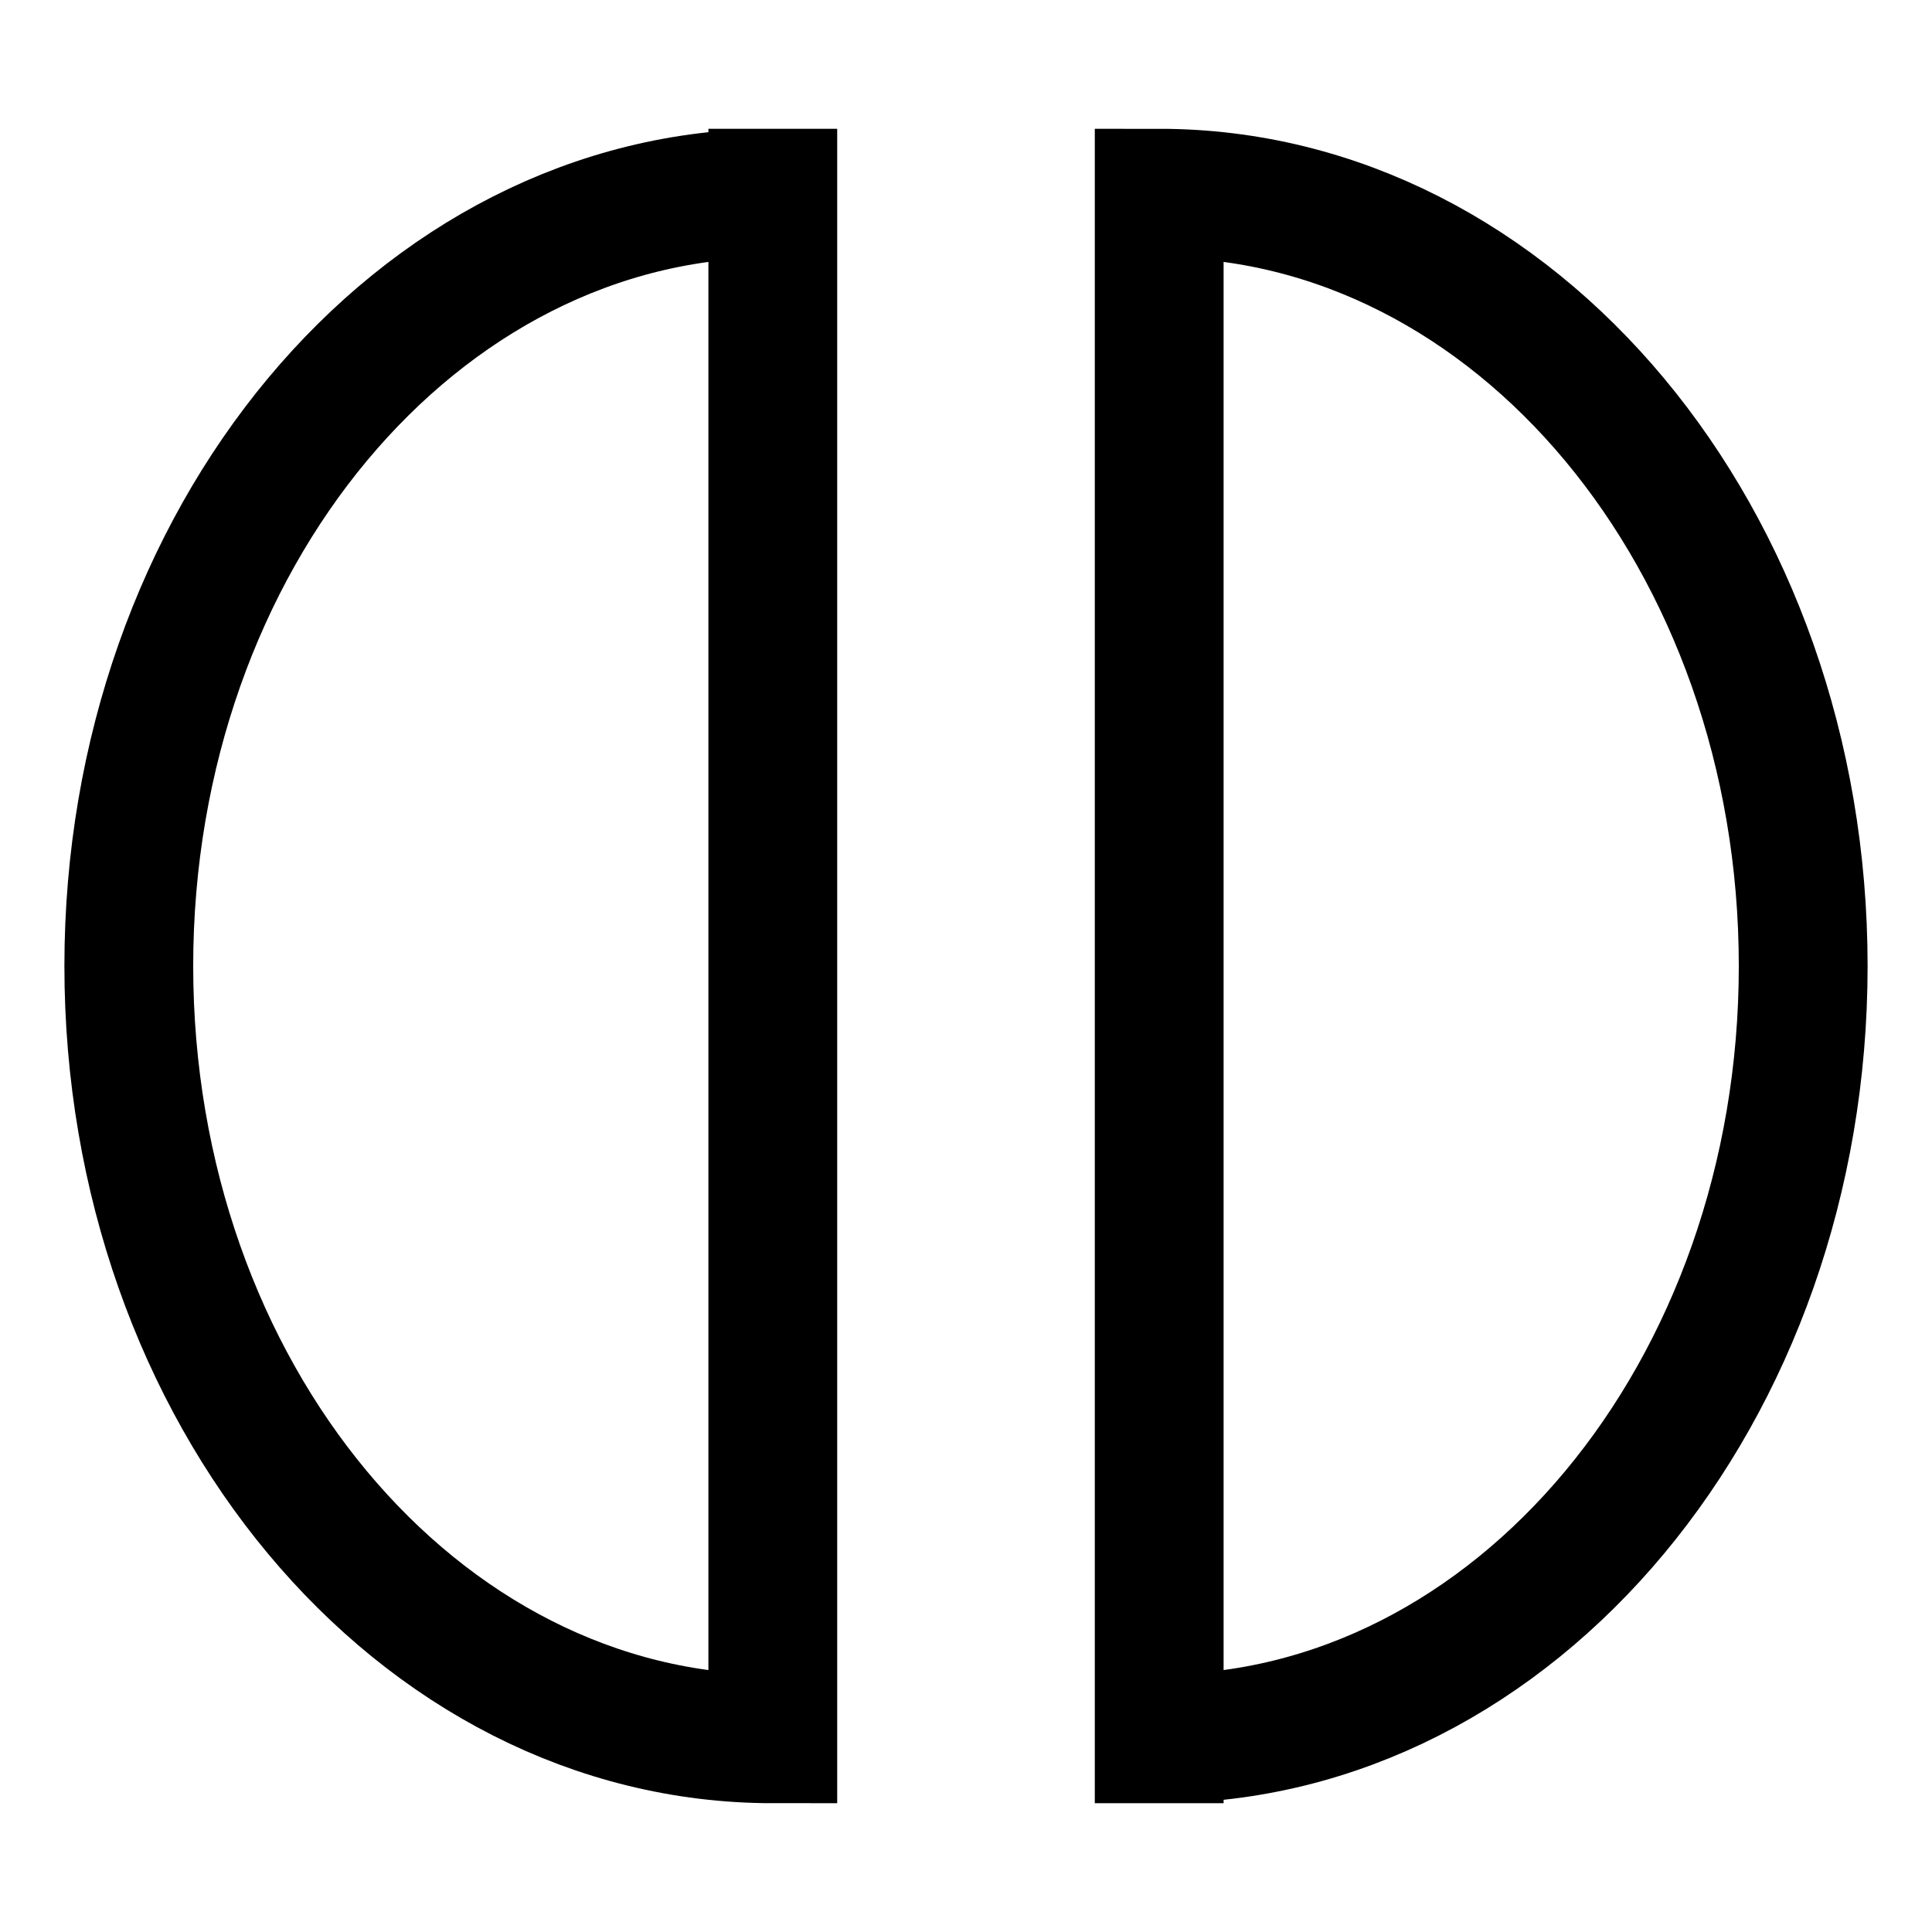 <?xml version="1.0" encoding="utf-8"?>
<svg viewBox="465 452.5 15 15" xmlns="http://www.w3.org/2000/svg"><path fill="none" d="M471 454 C468.239 454 466 456.686 466 460 C466 463.314 468.239 466 471 466 L471 453.5" clip-path="url(#clipPath27)" fill-rule="evenodd" stroke="currentColor"
      /><path fill="none" d="M474 466 C476.761 466 479 463.314 479 460 C479 456.686 476.761 454 474 454 L474 466.5" clip-path="url(#clipPath27)" fill-rule="evenodd" stroke="currentColor"
      /></svg
>

